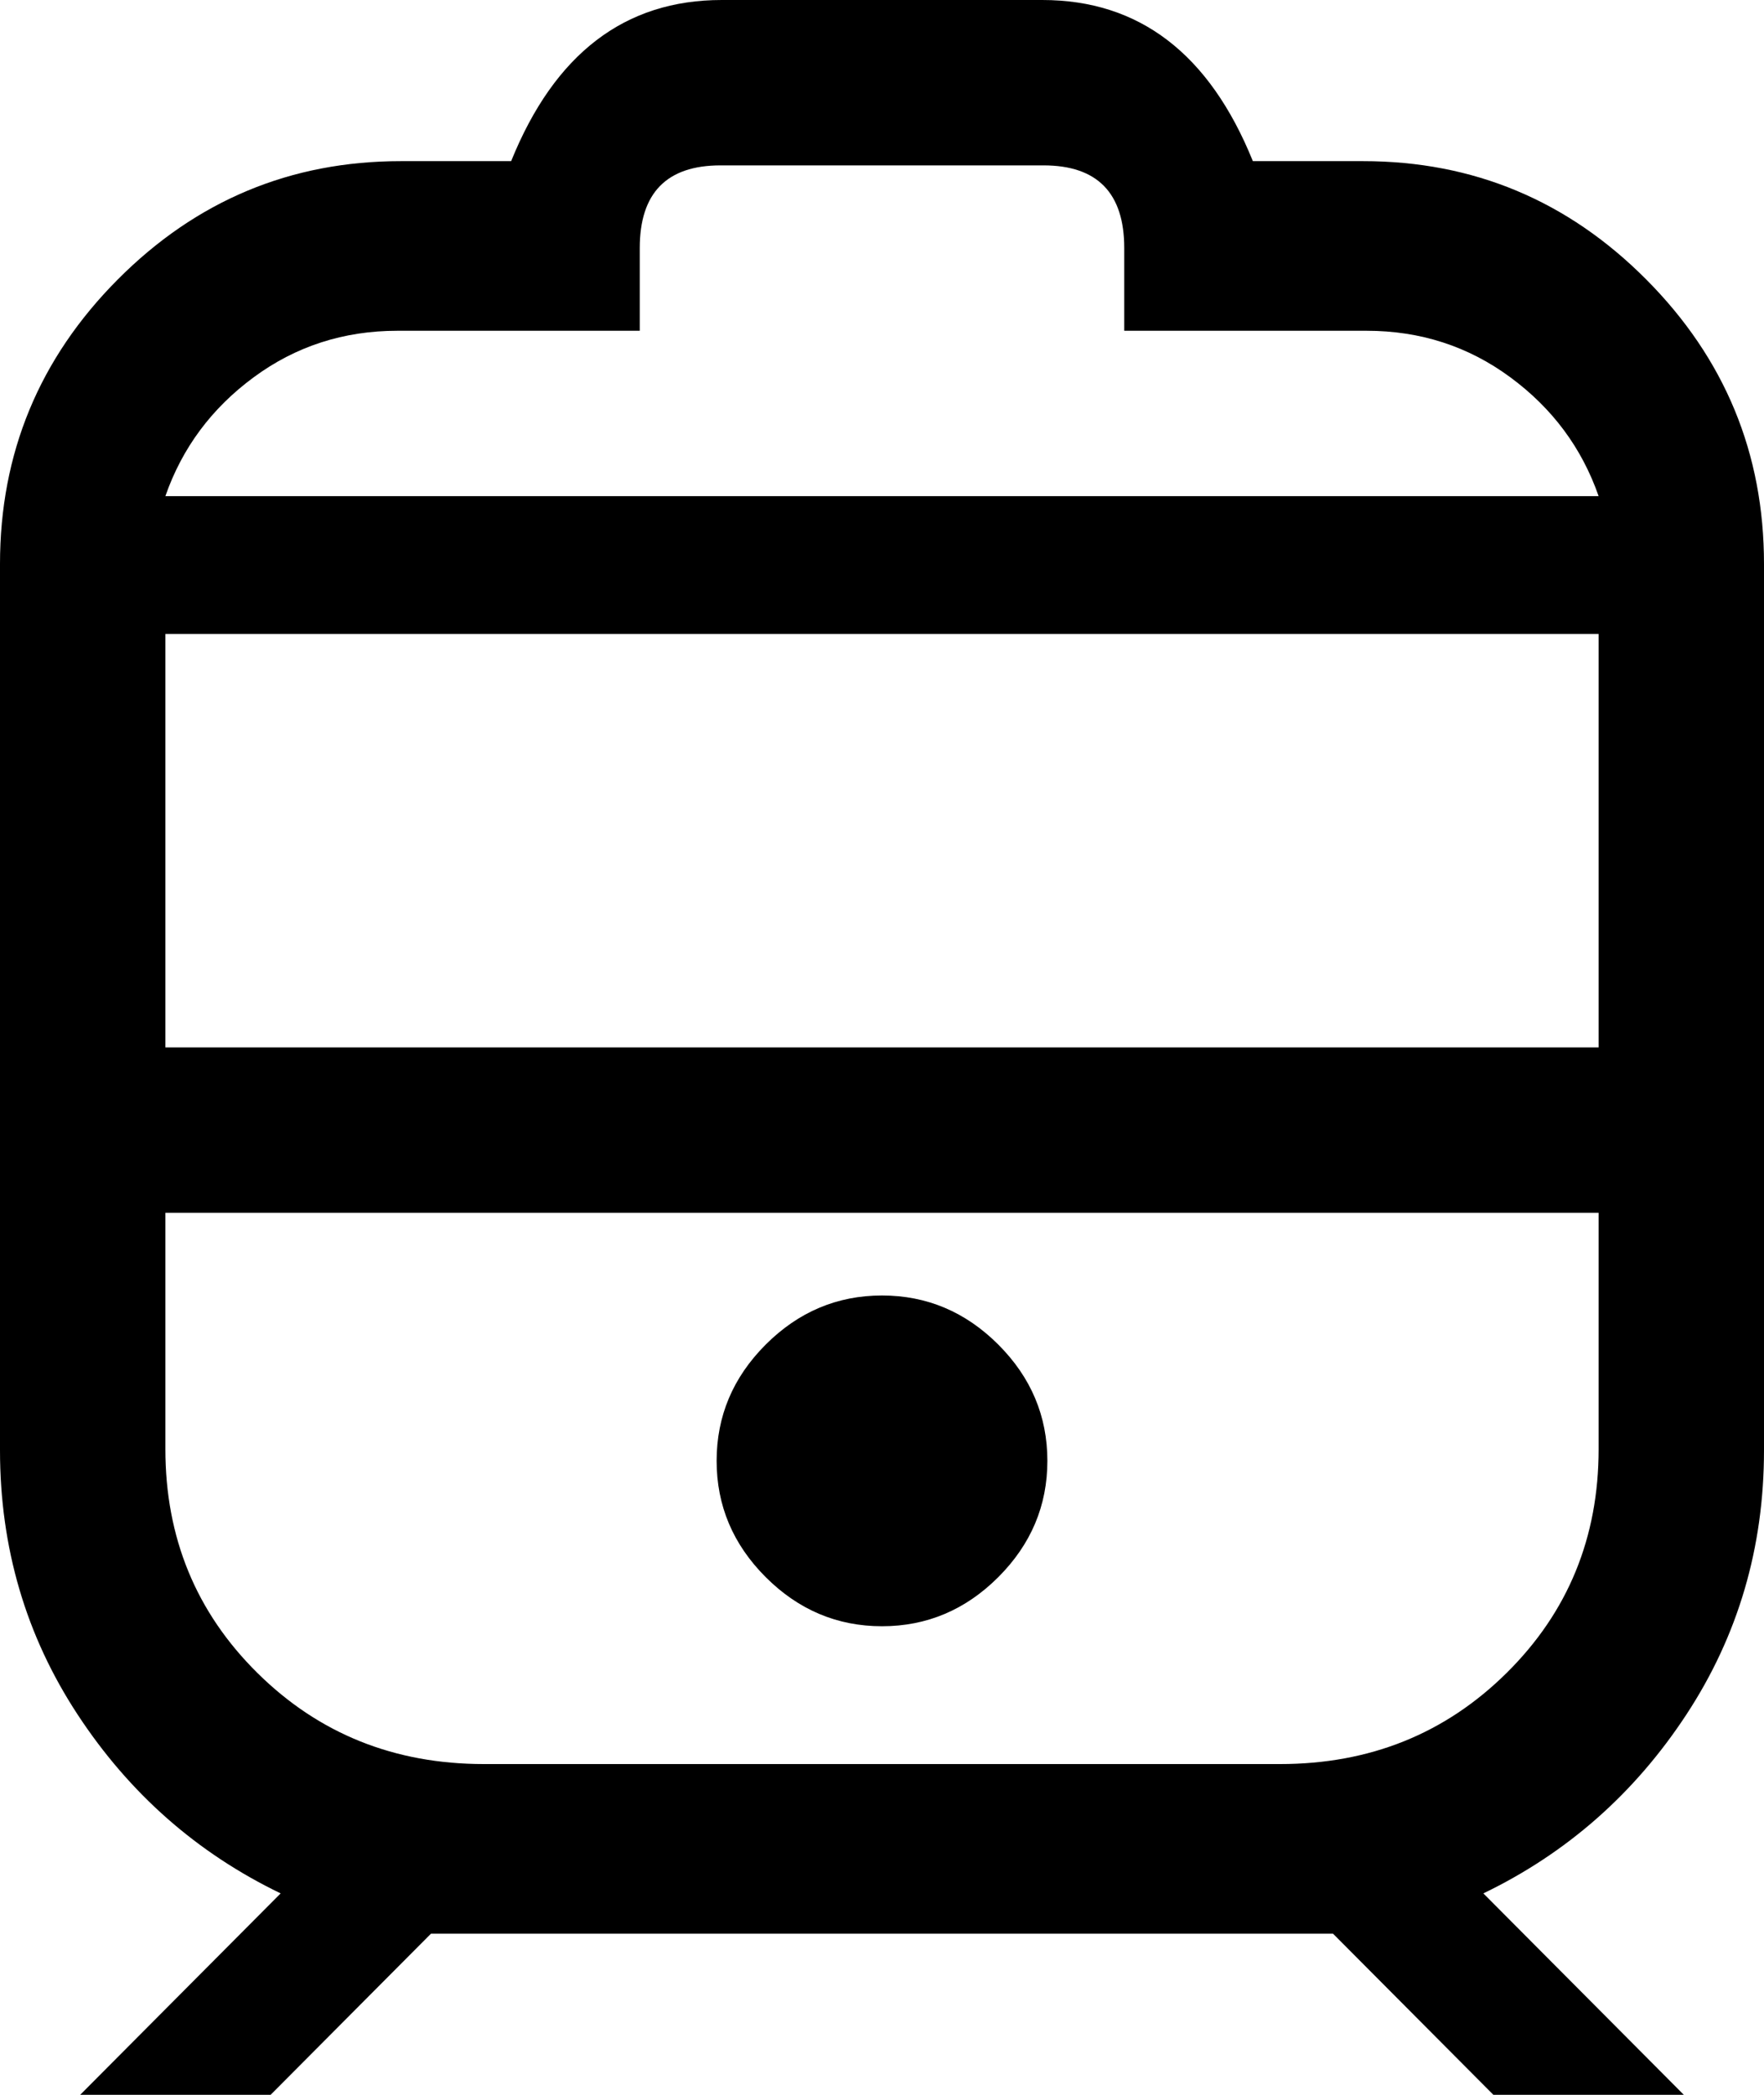 <?xml version="1.0" encoding="UTF-8"?>
<svg width="64px" height="76px" viewBox="0 0 64 76" version="1.1" xmlns="http://www.w3.org/2000/svg" xmlns:xlink="http://www.w3.org/1999/xlink">
    <!-- Generator: Sketch 48.1 (47250) - http://www.bohemiancoding.com/sketch -->
    <title>train</title>
    <desc>Created with Sketch.</desc>
    <defs></defs>
    <g id="train---f238" stroke="none" stroke-width="1" fill="none" fill-rule="evenodd" transform="translate(-6, 0)">
        <path d="M32.182,0 C35.091,0 35.091,0 43.818,0 C47.333,0 49.879,1.949 51.455,5.846 C52.788,5.846 52.788,5.846 55.455,5.846 C59.455,5.846 62.879,7.277 65.727,10.139 C68.576,13.002 70,16.442 70,20.462 C70,31.179 70,31.179 70,52.615 C70,56.147 69.061,59.345 67.182,62.207 C65.303,65.069 62.848,67.231 59.818,68.692 C62.242,71.128 65.273,74.173 67.091,76 C65.364,76 61.909,76 60.182,76 C58.727,74.538 58.727,74.538 54.364,70.154 C53.758,70.154 53.152,70.154 52.545,70.154 C42.848,70.154 42.848,70.154 23.455,70.154 C22.848,70.154 22.242,70.154 21.636,70.154 C19.697,72.103 17.273,74.538 15.818,76 C14.091,76 10.636,76 8.909,76 C10.727,74.173 10.727,74.173 16.182,68.692 C13.152,67.231 10.697,65.069 8.818,62.207 C6.939,59.345 6,56.147 6,52.615 C6,41.897 6,41.897 6,20.462 C6,16.442 7.424,13.002 10.273,10.139 C13.121,7.277 16.545,5.846 20.545,5.846 C21.879,5.846 21.879,5.846 24.545,5.846 C26.121,1.949 28.667,0 32.182,0 Z M32.141,6 C30.188,6 29.211,7 29.211,9 C29.211,10 29.211,11.25 29.211,12 C28.479,12 27.014,12 26.282,12 C24.817,12 24.817,12 20.423,12 C18.469,12 16.73,12.562 15.204,13.688 C13.678,14.812 12.61,16.25 12,18 C29.333,18 29.333,18 64,18 C63.39,16.25 62.322,14.812 60.796,13.688 C59.27,12.562 57.531,12 55.577,12 C53.624,12 51.183,12 49.718,12 C48.986,12 47.521,12 46.789,12 C46.789,11.25 46.789,11.25 46.789,9 C46.789,7 45.812,6 43.859,6 C39.953,6 39.953,6 32.141,6 Z M12,23 C12,26.75 12,34.25 12,38 C25,38 51,38 64,38 C64,34.25 64,26.75 64,23 C51,23 25,23 12,23 Z M12,44 C12,46.143 12,46.143 12,52.571 C12,55.786 13.113,58.494 15.34,60.696 C17.567,62.899 20.306,64 23.556,64 C33.185,64 33.185,64 52.444,64 C55.694,64 58.433,62.899 60.66,60.696 C62.887,58.494 64,55.786 64,52.571 C64,49.714 64,46.143 64,44 C51,44 25,44 12,44 Z M38,47 C39.625,47 41.031,47.594 42.219,48.781 C43.406,49.969 44,51.375 44,53 C44,54.625 43.406,56.031 42.219,57.219 C41.031,58.406 39.625,59 38,59 C36.375,59 34.969,58.406 33.781,57.219 C32.594,56.031 32,54.625 32,53 C32,51.375 32.594,49.969 33.781,48.781 C34.969,47.594 36.375,47 38,47 Z" id="train" fill="#000000" fill-rule="nonzero"></path>
    </g>
</svg>